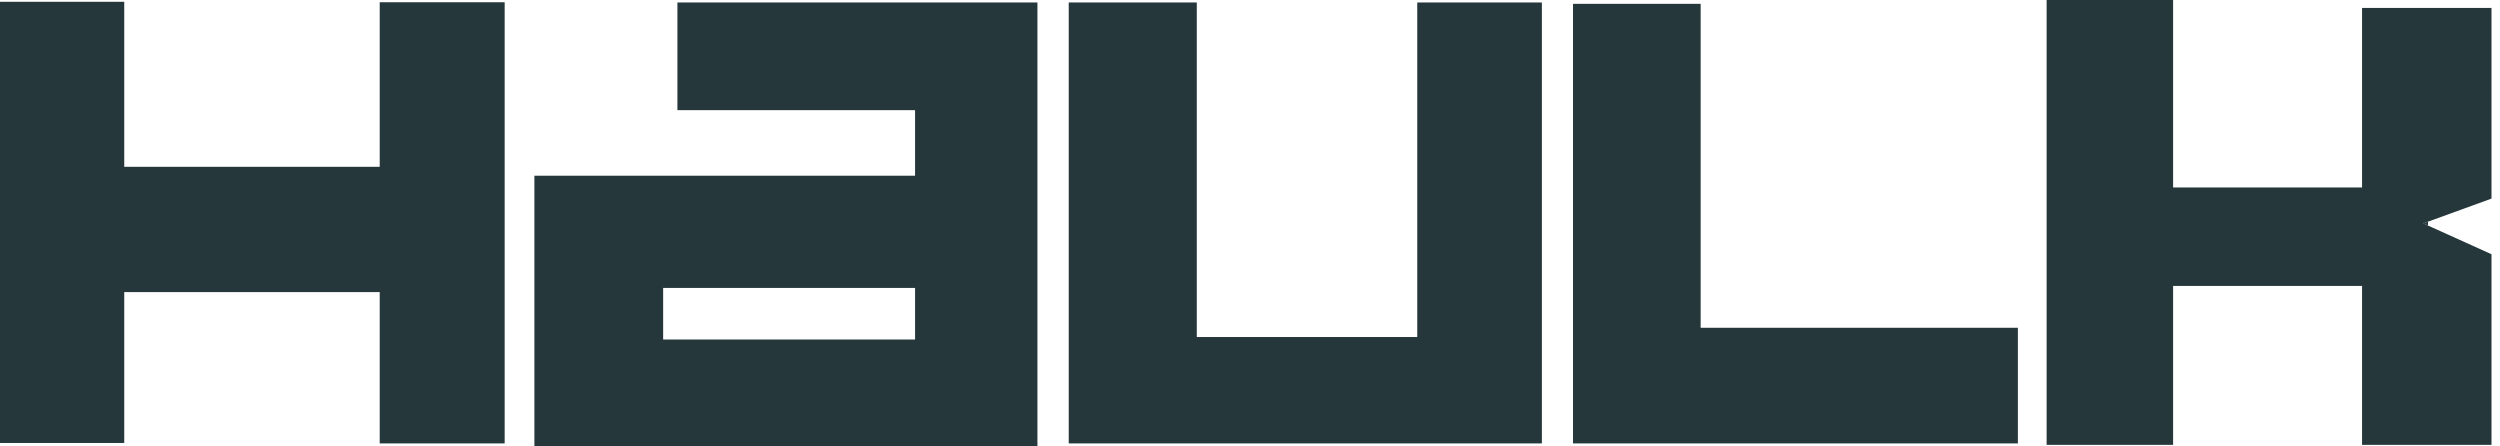 <svg width="112" height="20" viewBox="0 0 112 20" fill="none" xmlns="http://www.w3.org/2000/svg">
<path d="M30.348 0.111V4.935H40.995V7.872H23.941V20H29.71H46.477V0.111H30.348ZM29.709 15.21V12.899H40.995V15.21H29.709Z" fill="#25373B"/>
<path d="M22.609 0.101V19.865H17.011V13.086H5.566V19.845H0V0.08H5.566V7.473H17.011V0.101H22.609Z" fill="#25373B"/>
<path d="M69.076 0.111V19.865H47.879V0.111H53.616V15.099H63.493V0.111H69.076Z" fill="#25373B"/>
<path d="M90.401 14.684V19.865H70.471V0.172H76.189V14.684H90.401Z" fill="#25373B"/>
<path d="M108.773 9.932L108.56 10.008L108.773 10.104L111.619 11.39V19.93H105.82V12.81H97.355V19.93H91.689V0H97.355V8.399H105.82V0.356H111.619V8.897L108.773 9.932Z" fill="#25373B"/>
<path d="M108.774 9.932V10.104L108.561 10.008L108.774 9.932Z" fill="#25373B"/>
</svg>
